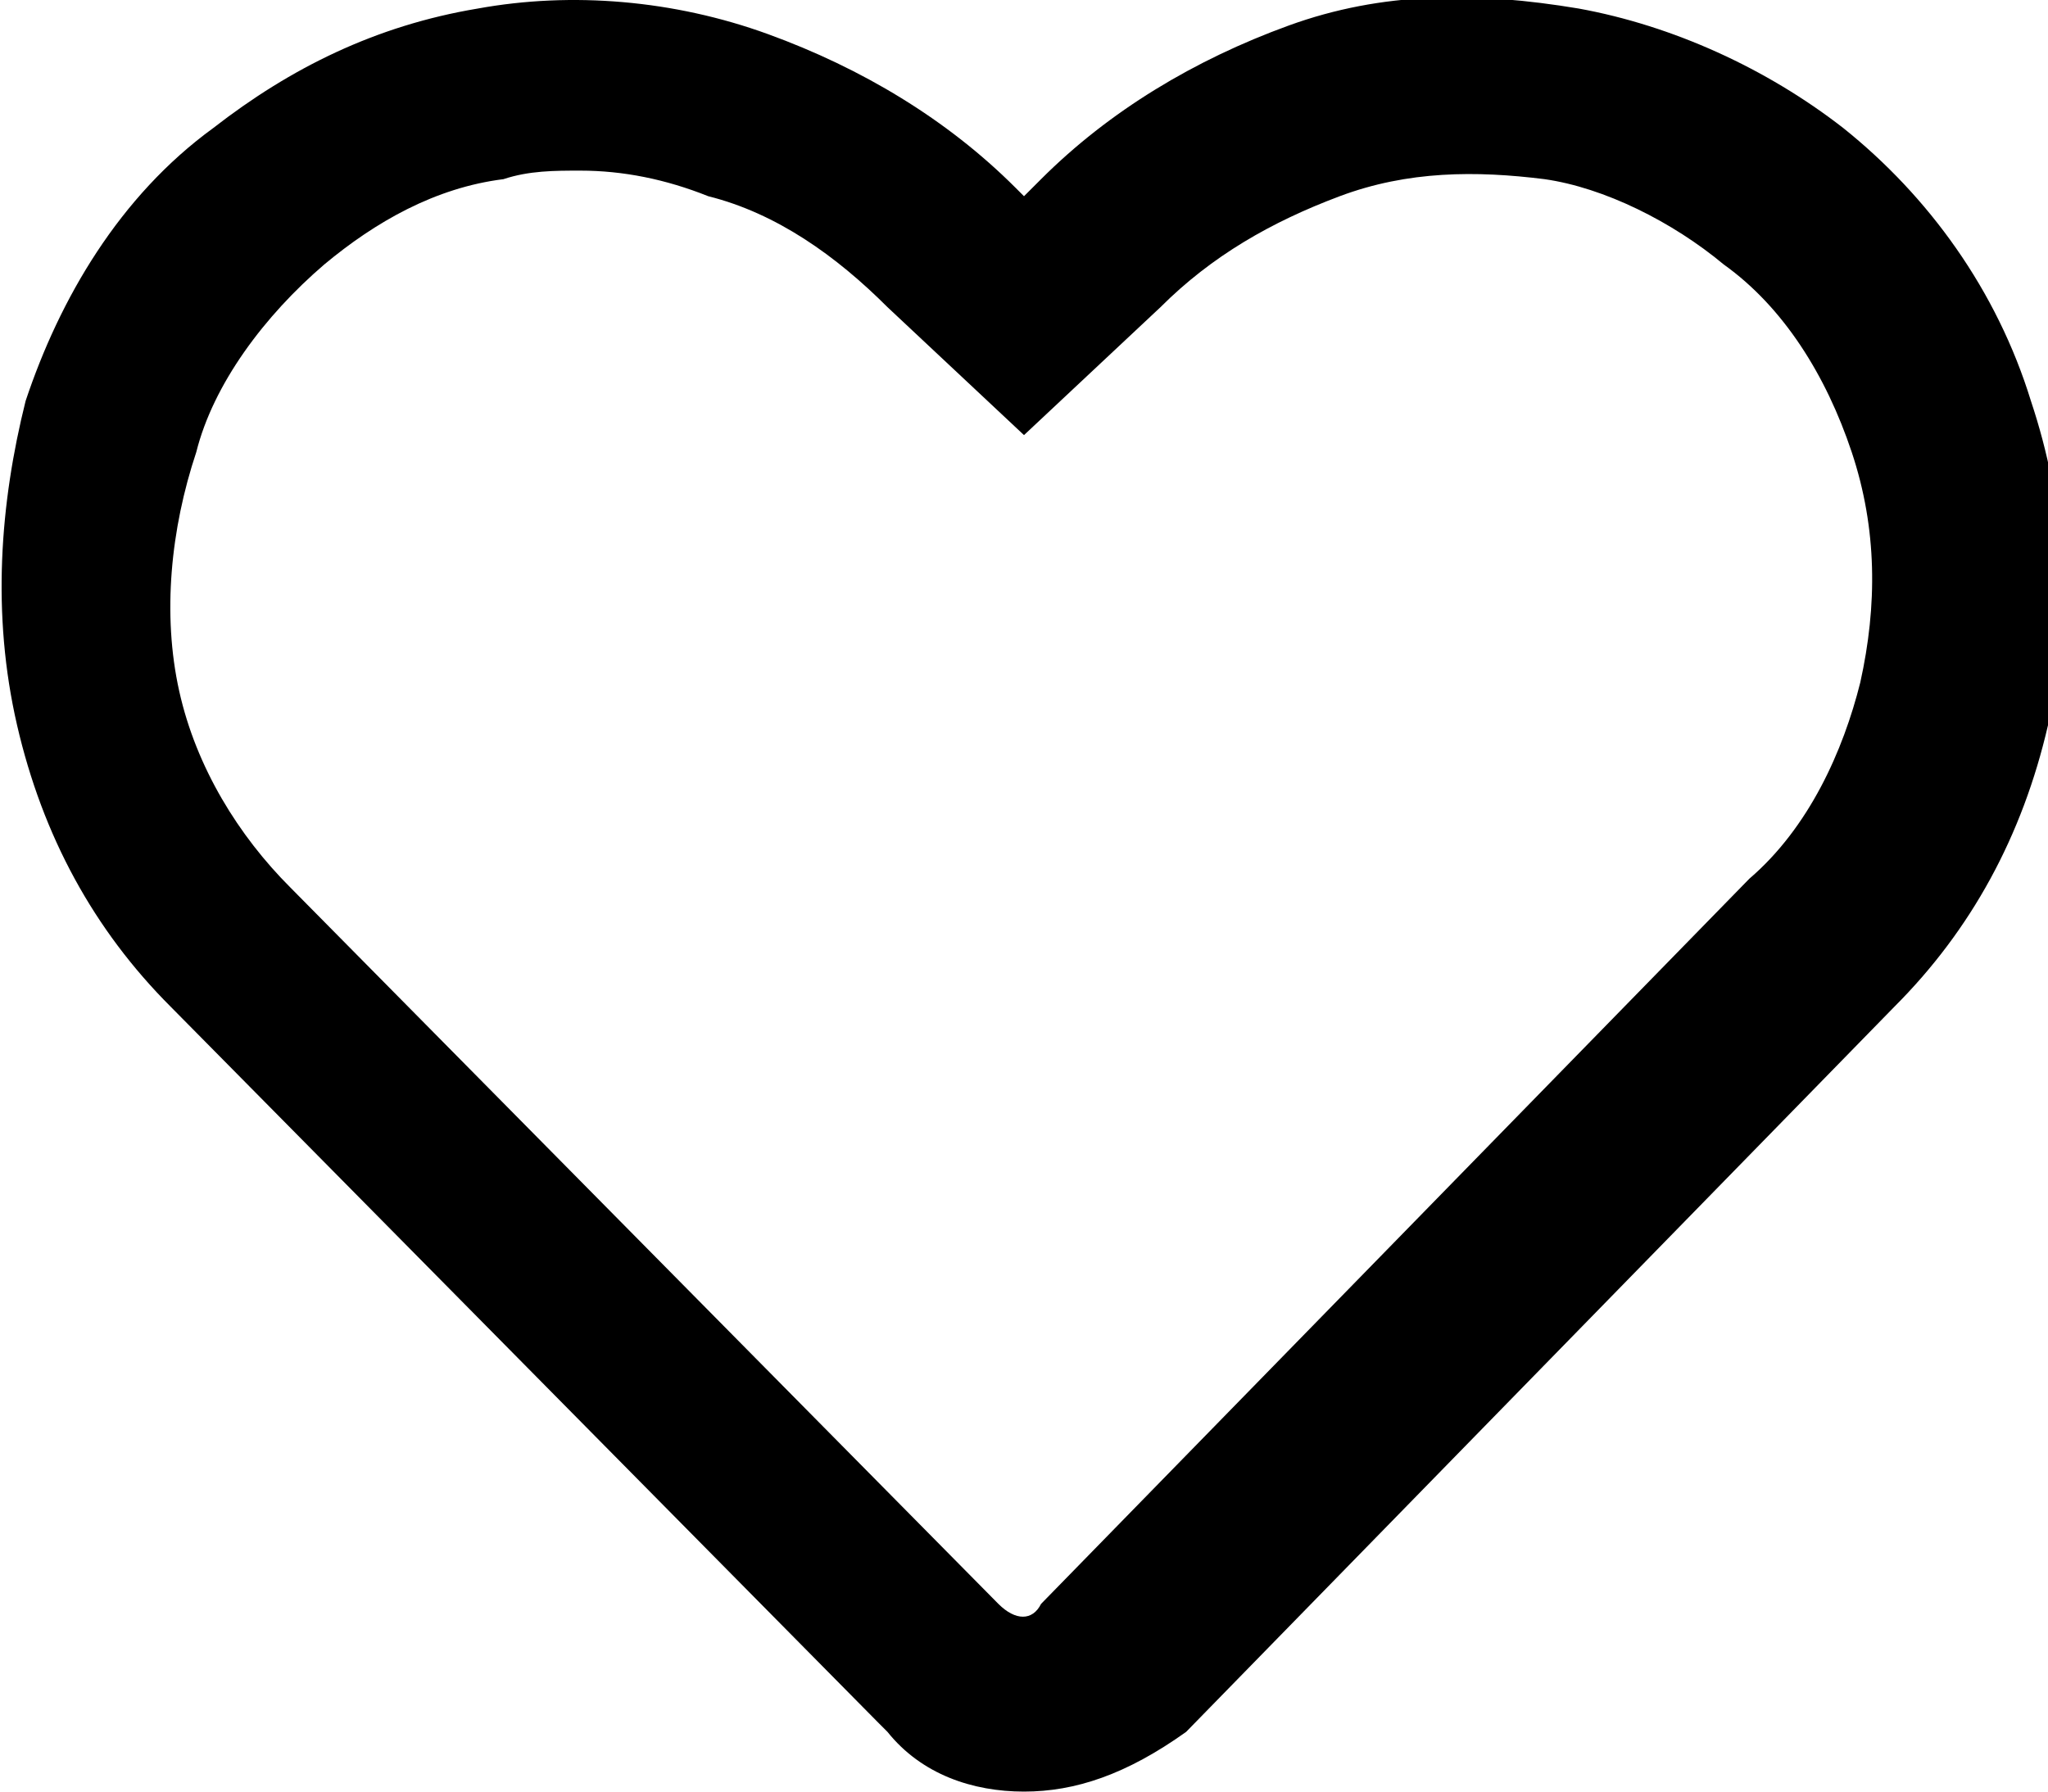 <?xml version="1.0" encoding="utf-8"?>
<!-- Generator: Adobe Illustrator 23.0.0, SVG Export Plug-In . SVG Version: 6.00 Build 0)  -->
<svg version="1.1" id="Слой_1" xmlns="http://www.w3.org/2000/svg" xmlns:xlink="http://www.w3.org/1999/xlink" x="0px" y="0px"
	 viewBox="0 0 24 21" style="enable-background:new 0 0 24 21;" xml:space="preserve">
<g id="Add_to_favor" transform="translate(1 1)">
	<g id="Fill_1">
		<path d="M11,20c-0.6,0-1.2-0.2-1.6-0.7l-0.1-0.1L1,10.8C0.1,9.9-0.5,8.8-0.8,7.5C-1.1,6.2-1,4.9-0.7,3.7c0.4-1.2,1.1-2.4,2.2-3.2
			c0.9-0.7,1.9-1.2,3.1-1.4C5.7-1.1,6.9-1,8-0.6c1.1,0.4,2.1,1,2.9,1.8L11,1.3l0.2-0.2c0.8-0.8,1.8-1.4,2.9-1.8
			c1.1-0.4,2.2-0.4,3.4-0.2c1.1,0.2,2.2,0.7,3.1,1.4l0,0c1,0.8,1.8,1.9,2.2,3.2c0.4,1.2,0.5,2.5,0.2,3.8c-0.3,1.3-0.9,2.4-1.8,3.3
			l-8.3,8.5C12.2,19.8,11.6,20,11,20z M5.8,1C5.5,1,5.2,1,4.9,1.1c-0.8,0.1-1.5,0.5-2.1,1C2.1,2.7,1.5,3.5,1.3,4.3
			C1,5.2,0.9,6.2,1.1,7.1C1.3,8,1.8,8.8,2.4,9.4l8.3,8.4c0.2,0.2,0.4,0.2,0.5,0l8.3-8.5c0.7-0.6,1.1-1.5,1.3-2.3
			c0.2-0.9,0.2-1.8-0.1-2.7c-0.3-0.9-0.8-1.7-1.5-2.2l0.7-0.8l-0.7,0.8c-0.6-0.5-1.4-0.9-2.1-1c-0.8-0.1-1.6-0.1-2.4,0.2
			c-0.8,0.3-1.5,0.7-2.1,1.3L11,4.1L9.4,2.6C8.8,2,8.1,1.5,7.3,1.3C6.8,1.1,6.3,1,5.8,1z"/>
	</g>
</g>
</svg>
